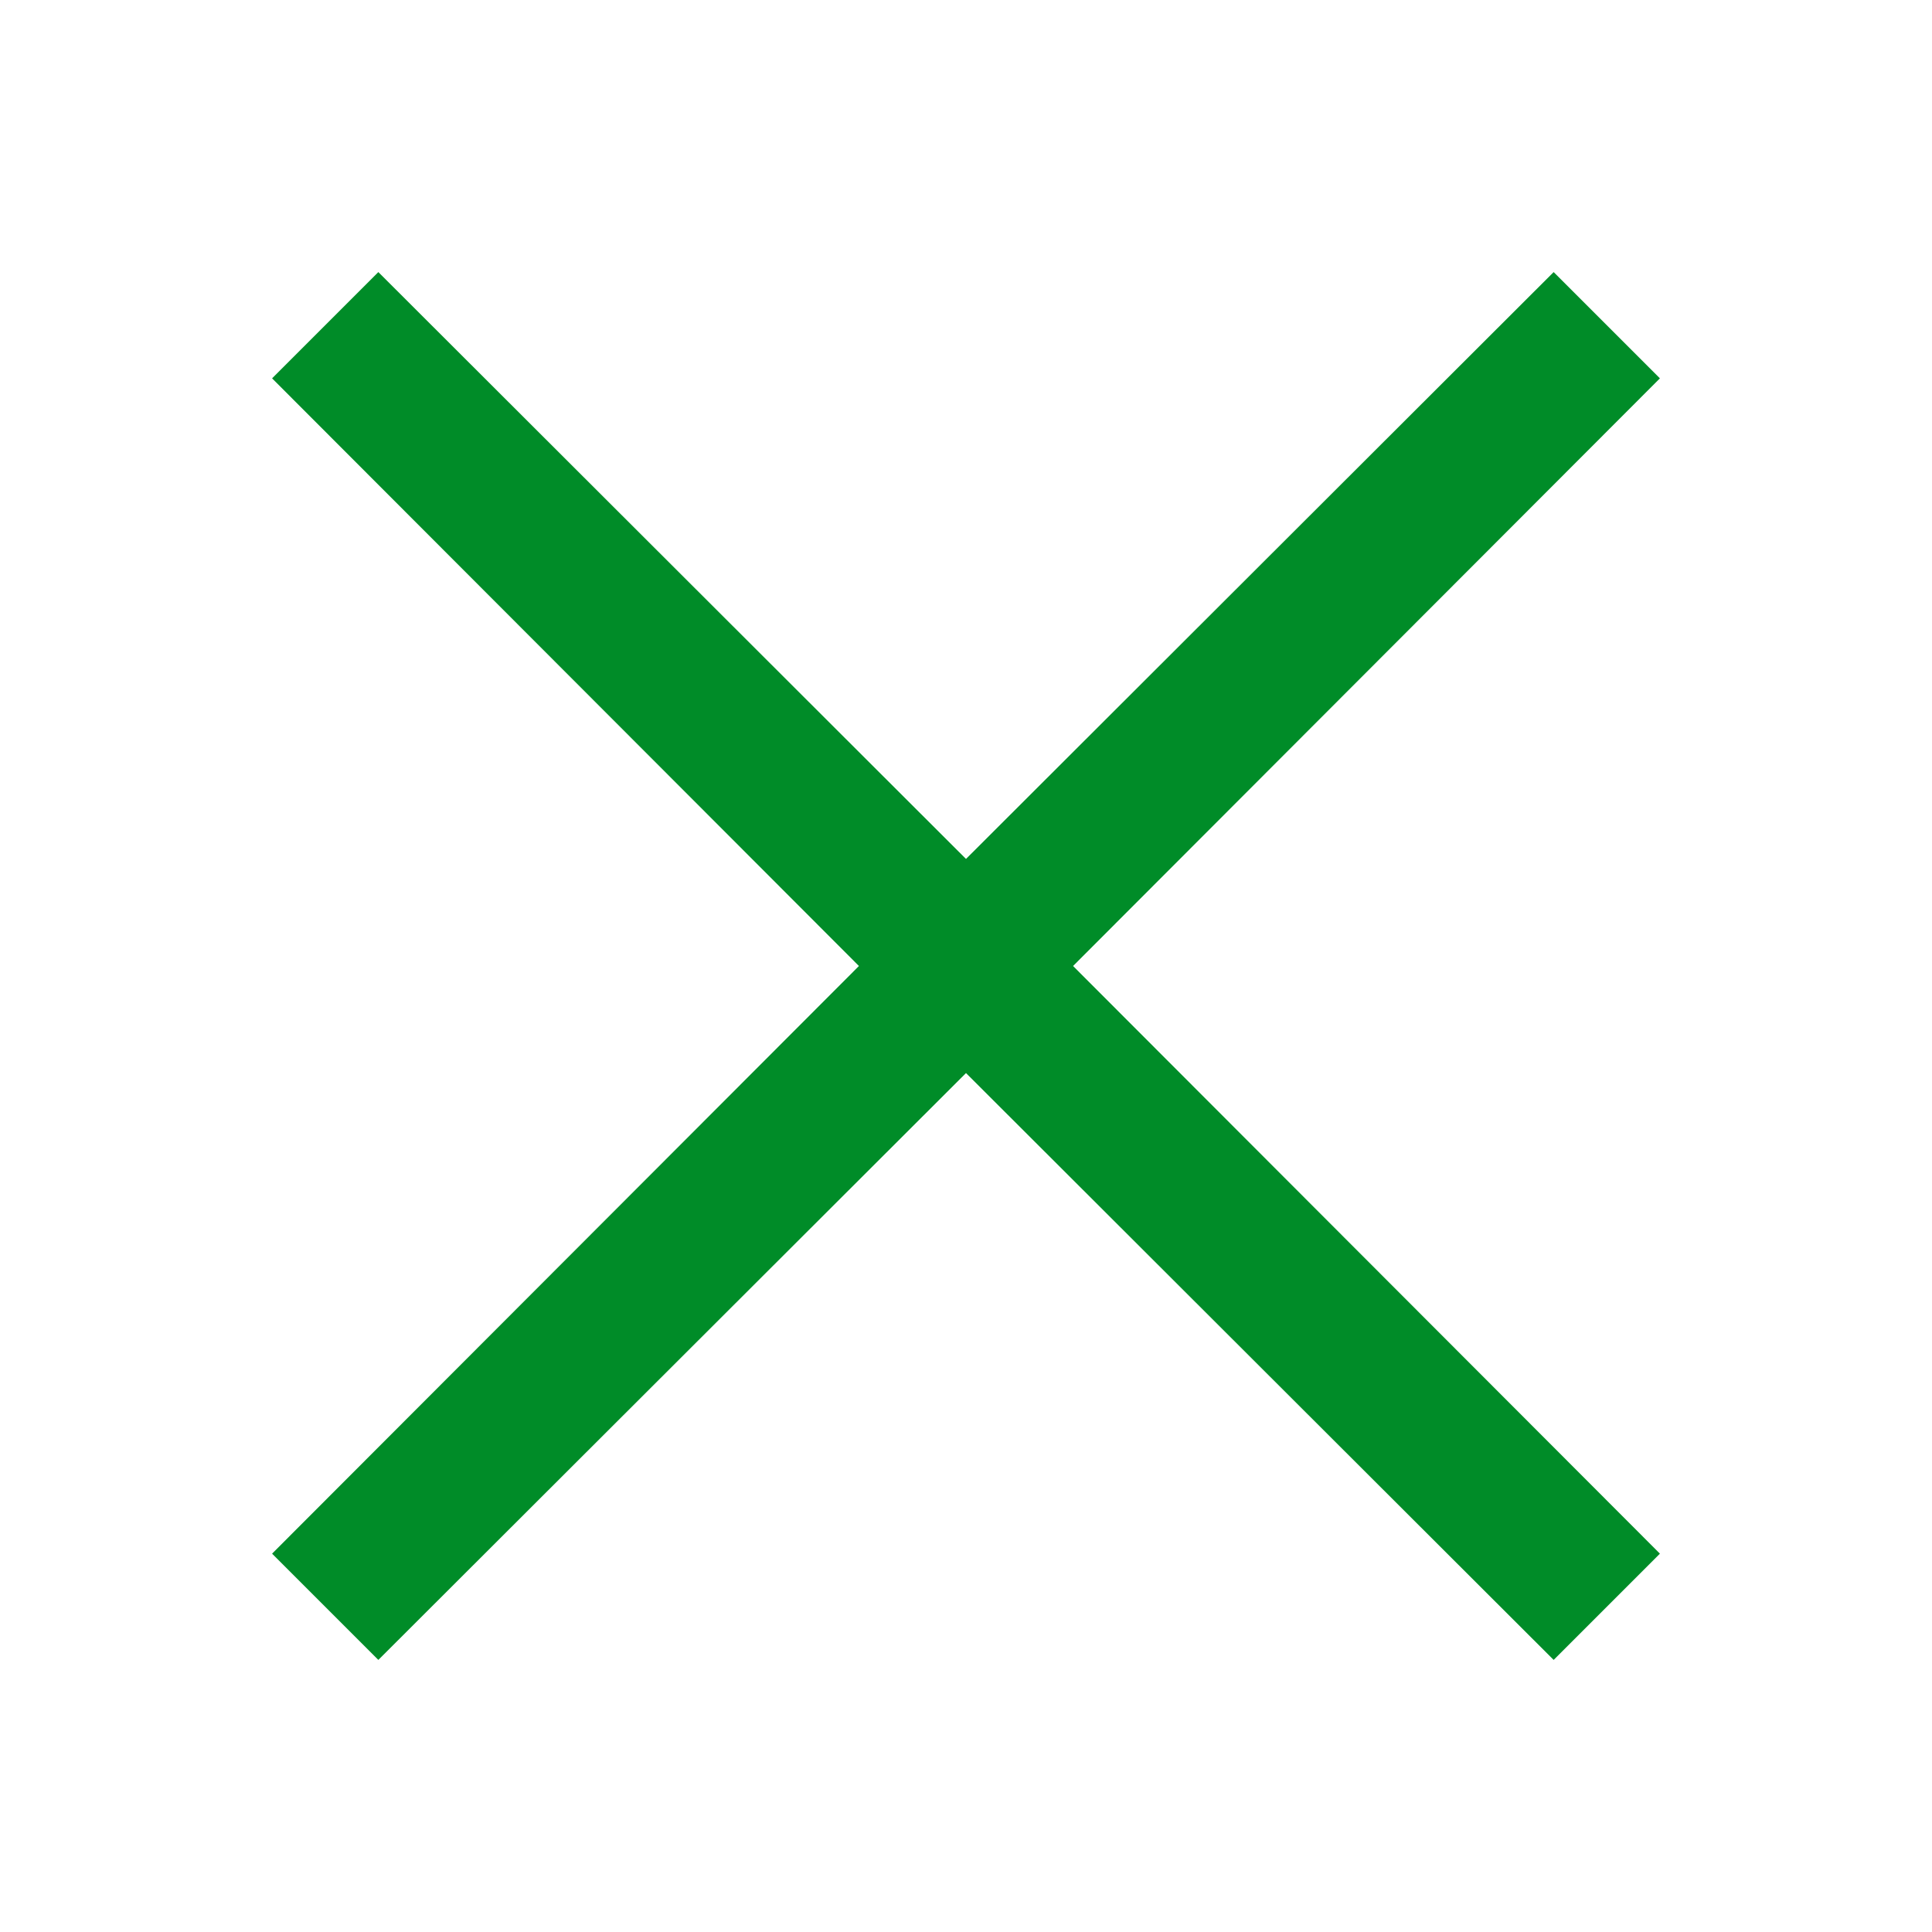 <?xml version="1.0" encoding="utf-8"?>
<!-- Generator: Adobe Illustrator 25.3.1, SVG Export Plug-In . SVG Version: 6.00 Build 0)  -->
<svg version="1.1" id="Layer_1" xmlns="http://www.w3.org/2000/svg" xmlns:xlink="http://www.w3.org/1999/xlink" x="0px" y="0px"
	 viewBox="0 0 24 24" style="enable-background:new 0 0 24 24;" xml:space="preserve">
<style type="text/css">
	.st0{fill:#008C28;}
</style>
<polygon class="st0" points="20.62,4.7 19.3,3.38 12,10.67 4.7,3.38 3.38,4.7 10.67,12 3.38,19.3 4.7,20.62 12,13.33 19.3,20.62 
	20.62,19.3 13.33,12 "/>
</svg>
